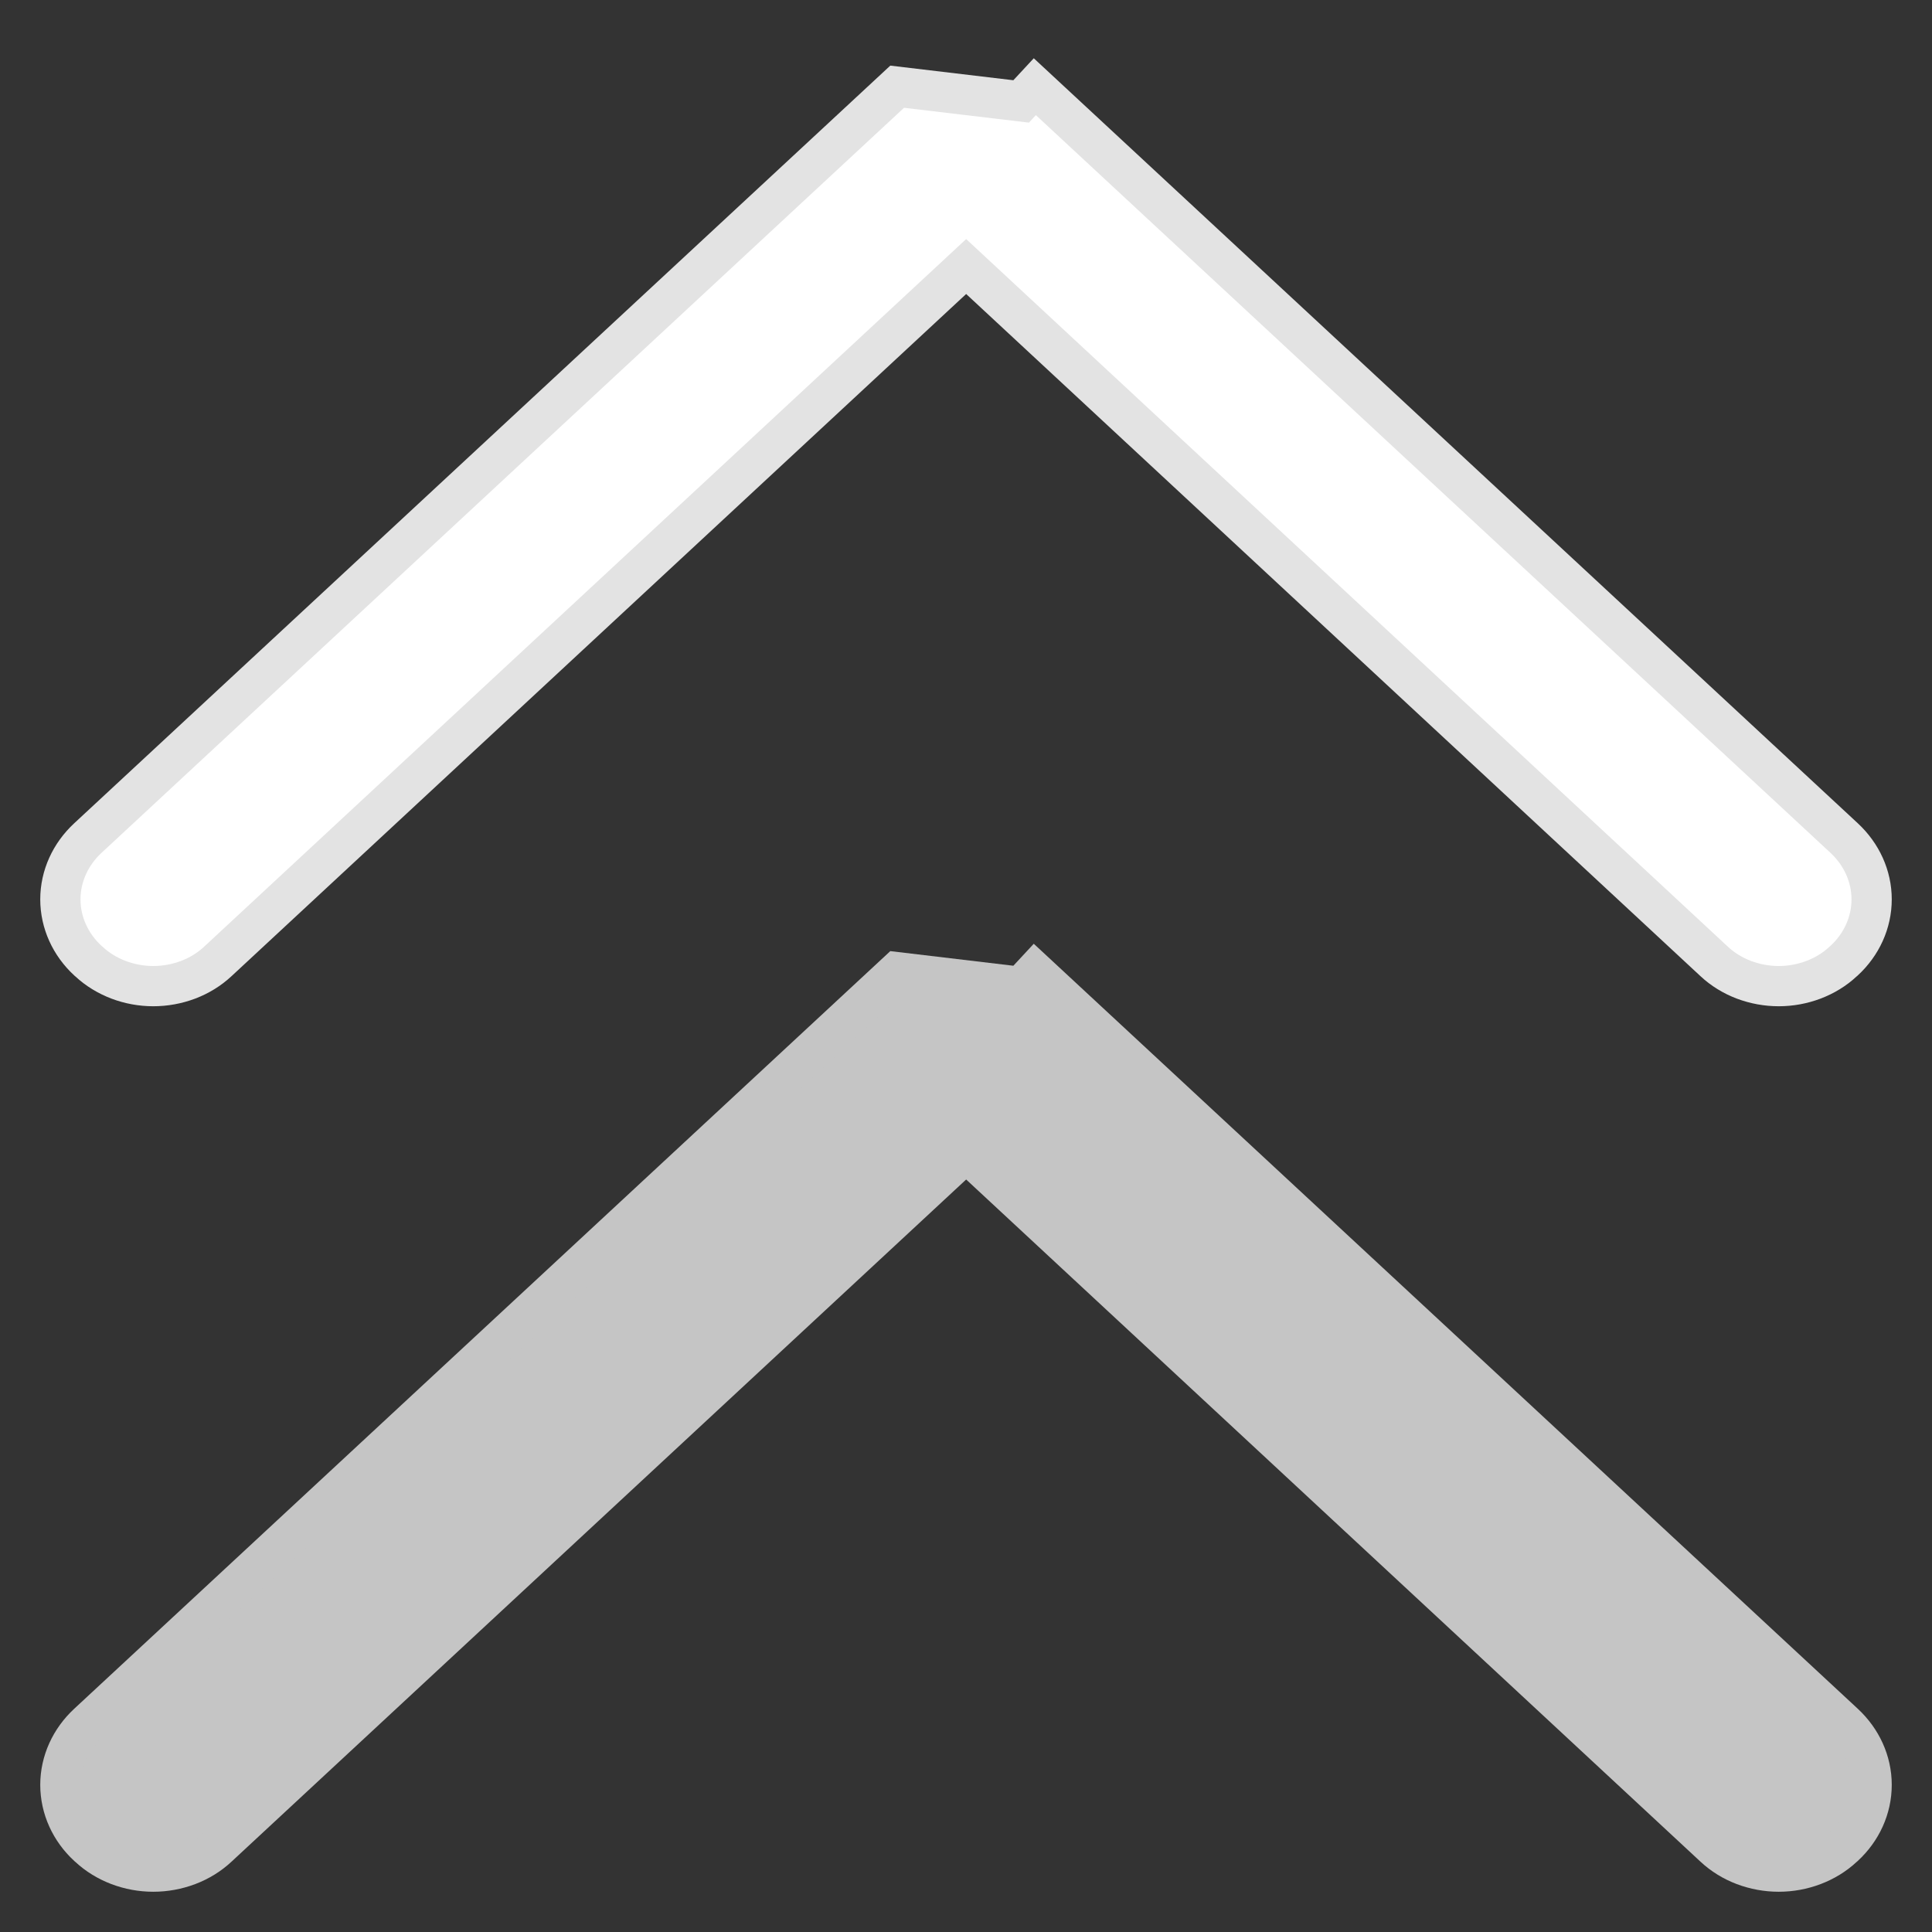 <svg width="24" height="24" viewBox="0 0 24 24" fill="none" xmlns="http://www.w3.org/2000/svg">
<rect x="0" y="0" width="24" height="24" fill="#333333" stroke="none"/>
<path d="M11.145 12.077L1.091 21.411C0.876 21.611 0.75 21.883 0.75 22.172C0.75 22.462 0.876 22.734 1.091 22.933L1.091 22.933L1.096 22.937L1.105 22.945C1.21 23.043 1.336 23.119 1.472 23.171C1.609 23.223 1.756 23.25 1.904 23.25C2.052 23.25 2.199 23.223 2.337 23.171C2.474 23.119 2.6 23.042 2.706 22.943C2.706 22.943 2.706 22.943 2.706 22.943L12.002 14.311L21.294 22.943C21.4 23.042 21.526 23.119 21.663 23.171C21.801 23.223 21.948 23.25 22.096 23.25C22.244 23.25 22.391 23.223 22.528 23.171C22.665 23.119 22.79 23.043 22.895 22.945L22.904 22.937L22.904 22.937L22.909 22.933C23.124 22.734 23.25 22.462 23.25 22.172C23.25 21.883 23.124 21.611 22.909 21.411C22.909 21.411 22.909 21.411 22.909 21.411L12.855 12.077L12.855 12.077L12.685 12.26L11.145 12.077Z" fill="#C5C5C5" stroke="#C5C5C5" stroke-width="0.5"/>
<path d="M11.145 1.077L1.091 10.411C0.876 10.611 0.75 10.883 0.75 11.172C0.75 11.462 0.876 11.734 1.091 11.933L1.091 11.933L1.096 11.937L1.105 11.945C1.21 12.043 1.336 12.119 1.472 12.171C1.609 12.223 1.756 12.25 1.904 12.25C2.052 12.25 2.199 12.223 2.337 12.171C2.474 12.119 2.6 12.042 2.706 11.943C2.706 11.943 2.706 11.943 2.706 11.943L12.002 3.311L21.294 11.943C21.4 12.042 21.526 12.119 21.663 12.171C21.801 12.223 21.948 12.25 22.096 12.25C22.244 12.25 22.391 12.223 22.528 12.171C22.665 12.119 22.79 12.043 22.895 11.945L22.904 11.937L22.904 11.937L22.909 11.933C23.124 11.734 23.25 11.462 23.25 11.172C23.25 10.883 23.124 10.611 22.909 10.411C22.909 10.411 22.909 10.411 22.909 10.411L12.855 1.077L12.855 1.077L12.685 1.26L11.145 1.077Z" fill="white" stroke="#E3E3E3" stroke-width="0.5"/>
</svg>
